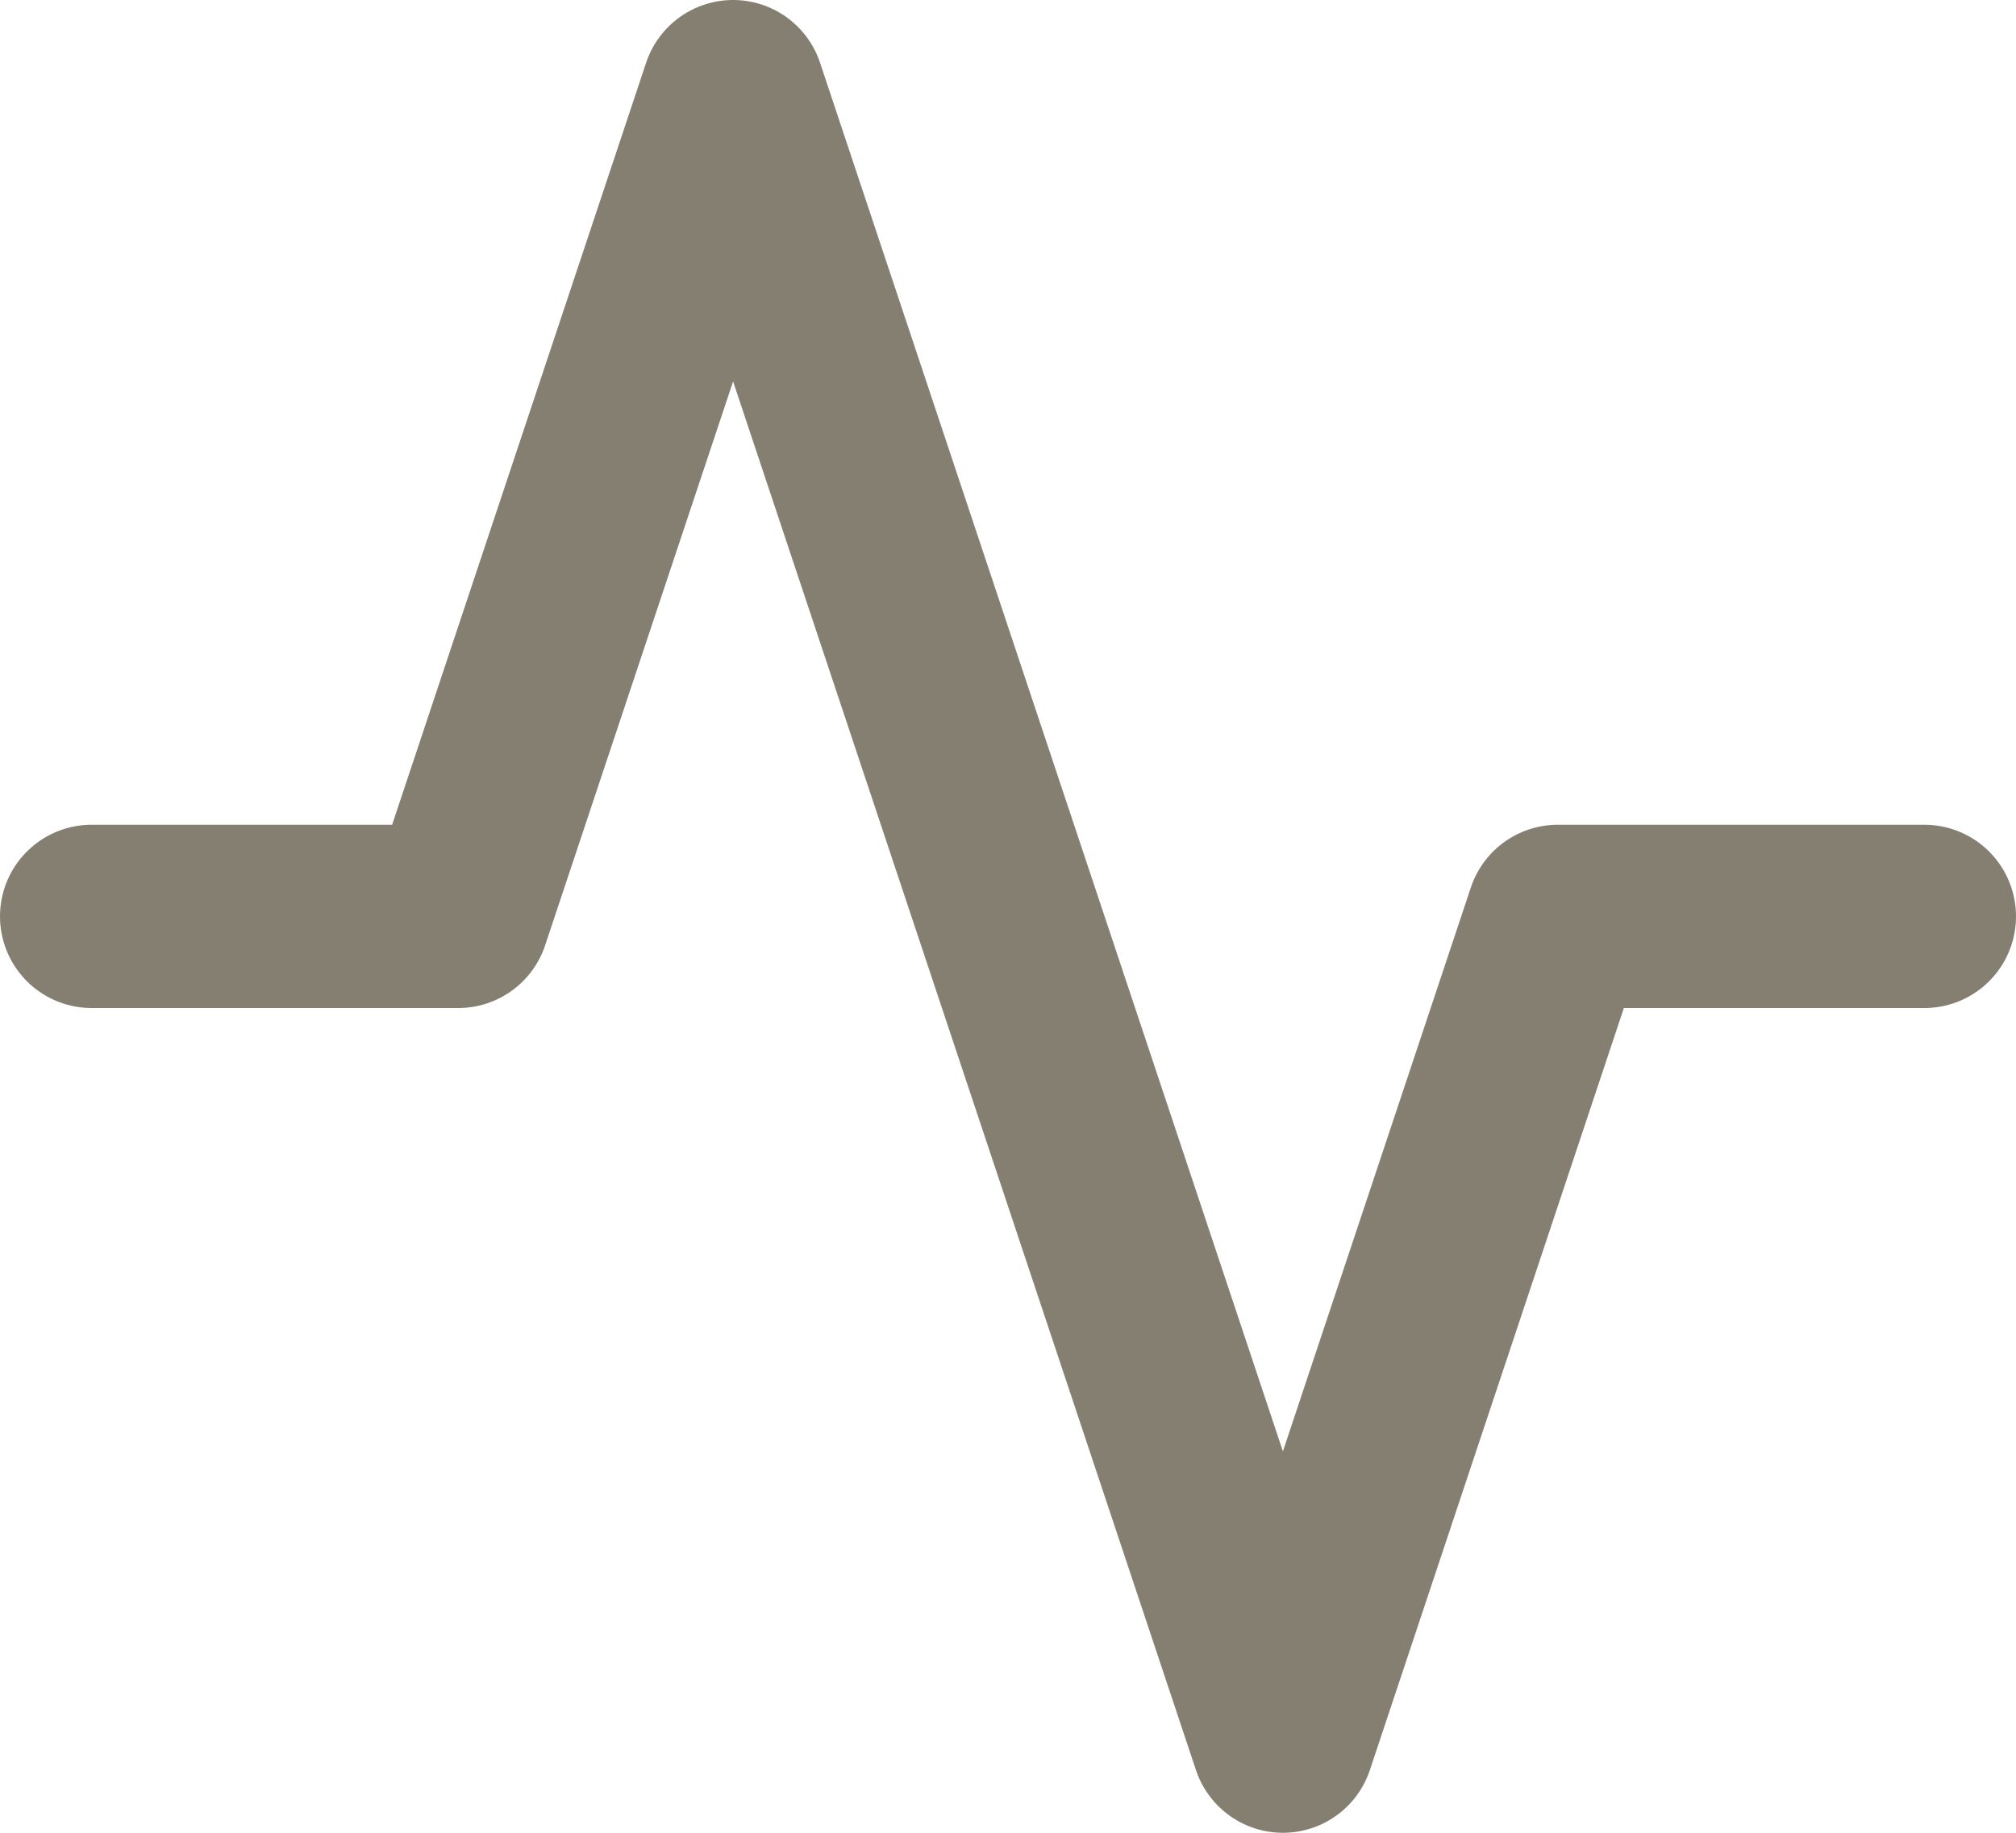 <svg width="22" height="20" viewBox="0 0 22 20" fill="none" xmlns="http://www.w3.org/2000/svg">
<path d="M21 10H17L14 19L8 1L5 10H1" stroke="#857F72" stroke-width="2" stroke-linecap="round" stroke-linejoin="round"/>
</svg>

